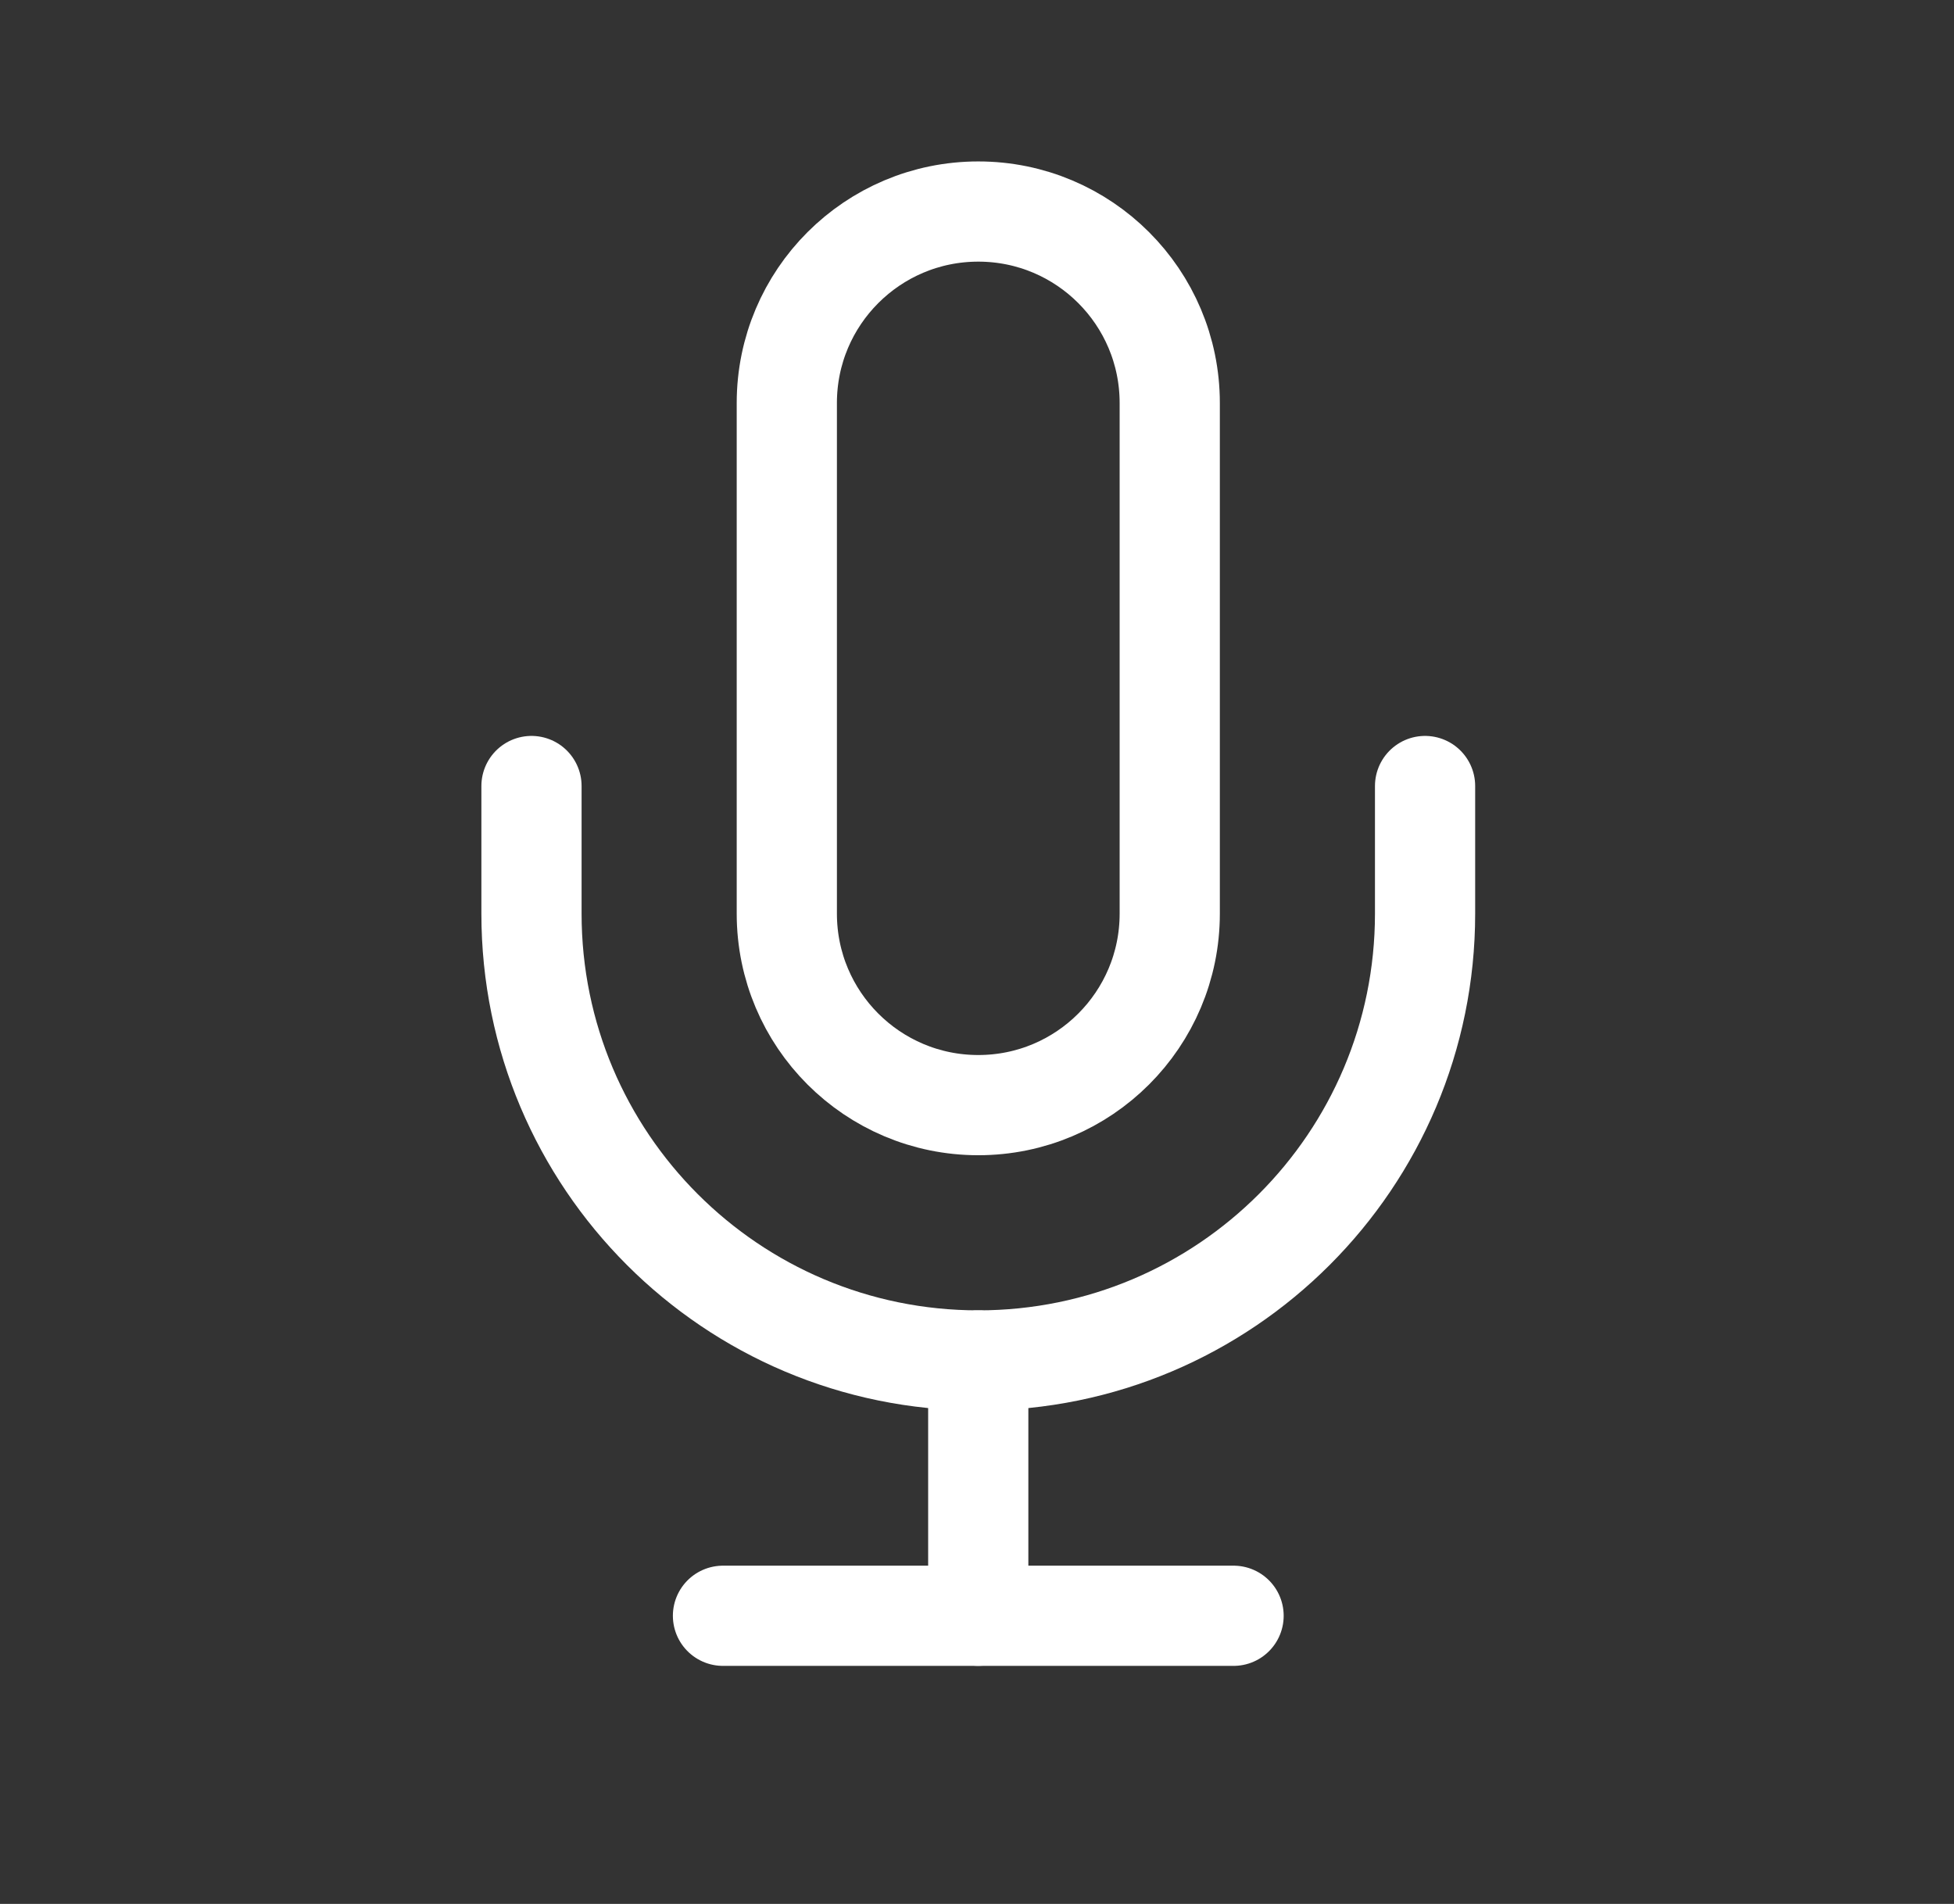 <svg width="39" height="38" viewBox="0 0 39 38" fill="none" xmlns="http://www.w3.org/2000/svg">
<rect x="0" y="0" width="39" height="38" fill="#333333" stroke="none"/>
<path fill-rule="evenodd" clip-rule="evenodd" d="M19.526 4.222C17.415 4.222 15.704 5.933 15.704 8.044V18.235C15.704 20.346 17.415 22.057 19.526 22.057C21.636 22.057 23.347 20.346 23.347 18.235V8.044C23.347 5.933 21.636 4.222 19.526 4.222Z" stroke="white" stroke-width="2" stroke-linecap="round" stroke-linejoin="round"/>
<path d="M28.443 15.688V18.235C28.443 23.16 24.451 27.153 19.526 27.153C14.601 27.153 10.608 23.16 10.608 18.235V15.688" stroke="white" stroke-width="2" stroke-linecap="round" stroke-linejoin="round"/>
<path d="M19.525 27.153V32.248" stroke="white" stroke-width="2" stroke-linecap="round" stroke-linejoin="round"/>
<path d="M14.43 32.249H24.621" stroke="white" stroke-width="2" stroke-linecap="round" stroke-linejoin="round"/>
</svg>